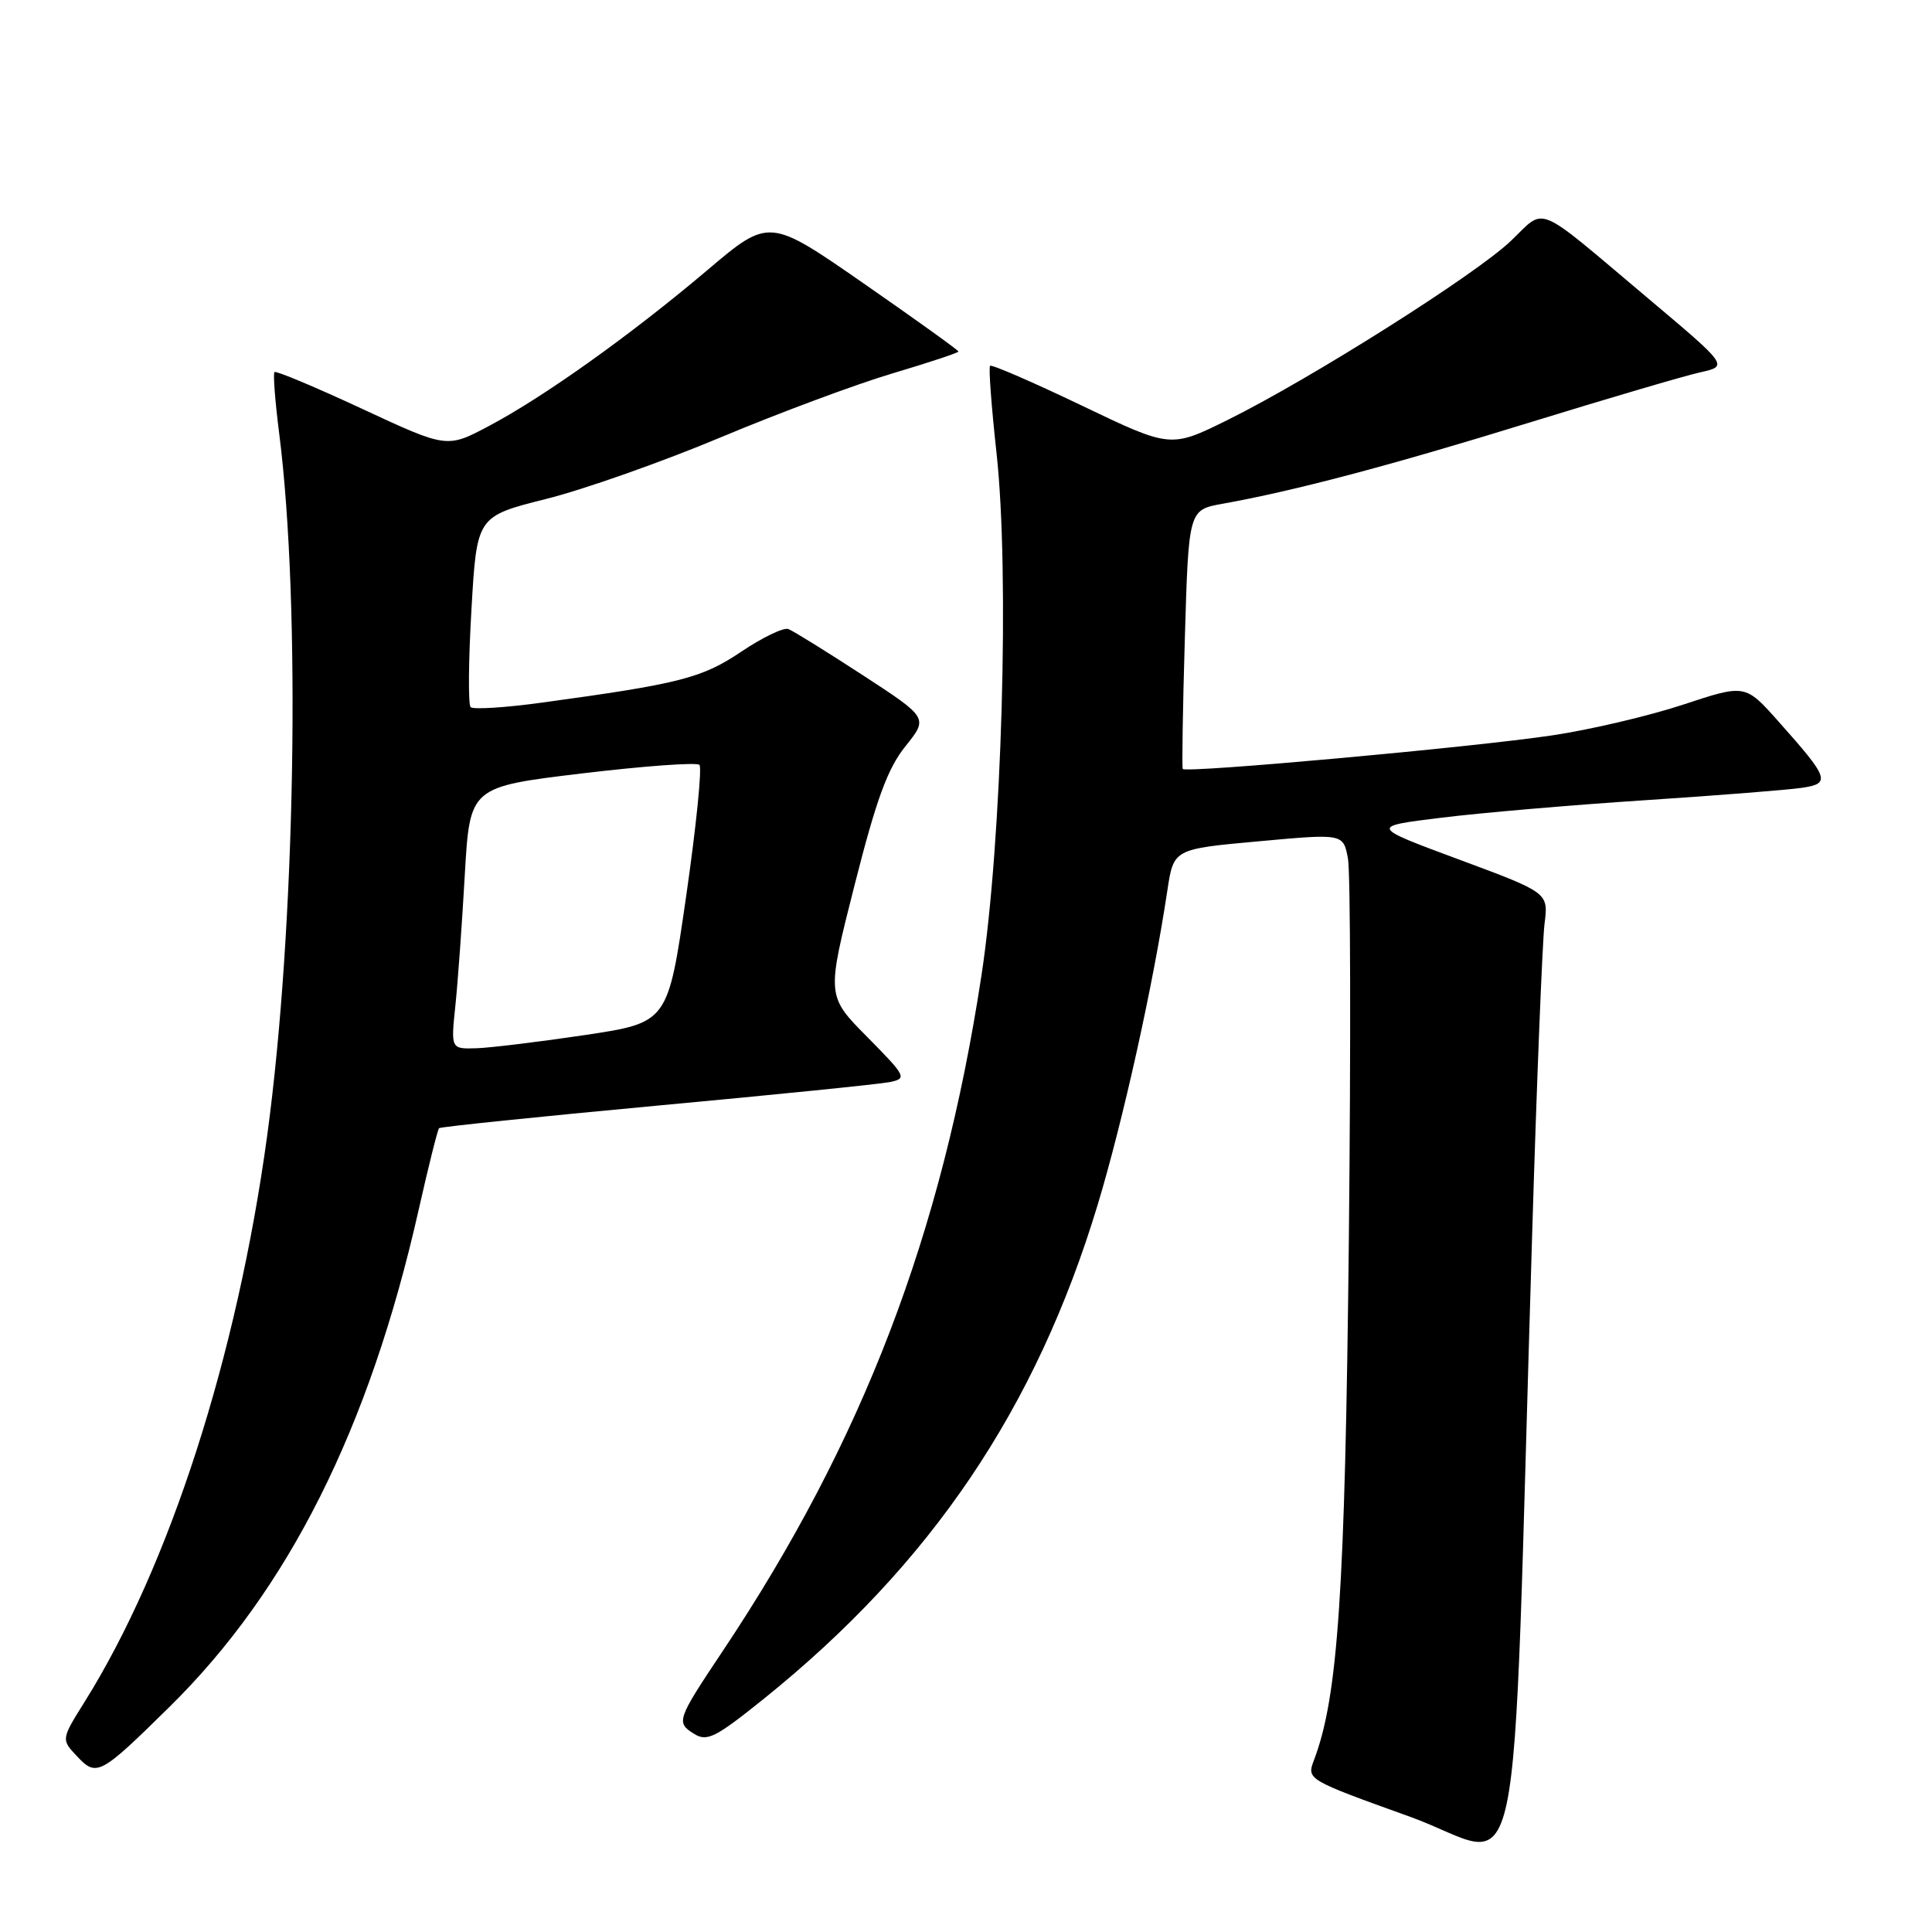 <?xml version="1.0" encoding="UTF-8" standalone="no"?>
<!DOCTYPE svg PUBLIC "-//W3C//DTD SVG 1.1//EN" "http://www.w3.org/Graphics/SVG/1.1/DTD/svg11.dtd" >
<svg xmlns="http://www.w3.org/2000/svg" xmlns:xlink="http://www.w3.org/1999/xlink" version="1.1" viewBox="0 0 256 256">
 <g >
 <path fill="currentColor"
d=" M 203.02 163.50 C 203.63 143.15 204.38 124.65 204.66 122.39 C 205.18 118.29 205.18 118.29 193.35 113.90 C 181.51 109.51 181.51 109.51 191.01 108.35 C 196.23 107.70 208.38 106.66 218.00 106.03 C 227.62 105.40 236.97 104.66 238.76 104.39 C 242.62 103.82 242.38 103.14 235.64 95.58 C 231.25 90.65 231.25 90.65 223.05 93.36 C 218.54 94.85 210.73 96.69 205.68 97.44 C 195.22 99.01 157.06 102.47 156.72 101.89 C 156.60 101.67 156.72 93.86 157.00 84.53 C 157.50 67.56 157.50 67.56 162.00 66.75 C 171.45 65.06 184.17 61.70 202.50 56.04 C 212.95 52.82 223.20 49.80 225.27 49.34 C 229.03 48.50 229.03 48.50 218.34 39.50 C 203.11 26.68 204.92 27.43 200.18 31.94 C 195.46 36.43 173.65 50.21 162.64 55.66 C 155.11 59.38 155.11 59.38 143.34 53.74 C 136.87 50.64 131.40 48.27 131.19 48.47 C 130.98 48.68 131.37 53.86 132.04 59.99 C 133.79 75.84 132.77 111.48 130.04 129.31 C 124.81 163.58 114.31 190.98 95.78 218.75 C 89.68 227.88 89.56 228.24 91.95 229.73 C 93.68 230.82 94.78 230.27 101.21 225.10 C 123.35 207.28 137.27 186.69 145.45 159.63 C 148.81 148.50 152.80 130.53 154.68 118.00 C 155.51 112.50 155.51 112.50 166.75 111.48 C 177.99 110.45 177.99 110.45 178.61 113.75 C 178.95 115.56 179.00 138.29 178.73 164.27 C 178.23 210.94 177.30 224.81 174.12 233.19 C 173.13 235.80 173.13 235.80 186.81 240.72 C 202.27 246.28 200.20 256.15 203.02 163.50 Z  M 22.47 226.16 C 38.20 210.68 48.92 189.31 55.44 160.46 C 56.76 154.61 57.99 149.67 58.18 149.49 C 58.36 149.31 71.33 147.97 87.00 146.51 C 102.68 145.06 116.58 143.65 117.91 143.38 C 120.21 142.90 120.08 142.64 114.92 137.41 C 109.51 131.95 109.51 131.95 113.23 117.30 C 116.13 105.87 117.61 101.83 119.97 98.89 C 123.00 95.12 123.00 95.12 114.30 89.45 C 109.51 86.33 105.09 83.59 104.46 83.35 C 103.84 83.11 101.04 84.46 98.24 86.34 C 93.00 89.86 90.12 90.60 71.74 93.11 C 66.92 93.77 62.70 94.03 62.36 93.70 C 62.03 93.36 62.07 87.54 62.47 80.76 C 63.18 68.42 63.18 68.42 72.34 66.12 C 77.38 64.86 87.80 61.18 95.50 57.95 C 103.20 54.72 113.44 50.91 118.25 49.48 C 123.06 48.05 127.00 46.74 127.00 46.58 C 127.00 46.41 121.36 42.36 114.46 37.57 C 101.91 28.86 101.91 28.86 93.71 35.81 C 83.59 44.37 72.14 52.55 64.78 56.45 C 59.22 59.40 59.22 59.40 47.98 54.17 C 41.79 51.29 36.57 49.10 36.37 49.30 C 36.17 49.50 36.45 53.18 37.00 57.48 C 39.89 80.26 39.15 123.00 35.40 150.50 C 31.41 179.74 22.45 207.54 11.22 225.49 C 8.10 230.48 8.10 230.48 10.20 232.71 C 12.80 235.48 13.25 235.24 22.47 226.16 Z  M 60.34 133.25 C 60.67 130.09 61.23 122.27 61.59 115.88 C 62.26 104.27 62.26 104.27 77.14 102.48 C 85.33 101.50 92.33 100.99 92.68 101.35 C 93.04 101.71 92.25 109.54 90.92 118.75 C 88.50 135.50 88.50 135.50 77.50 137.15 C 71.45 138.05 64.98 138.84 63.12 138.90 C 59.74 139.00 59.74 139.00 60.34 133.25 Z "/>
</g>
</svg>